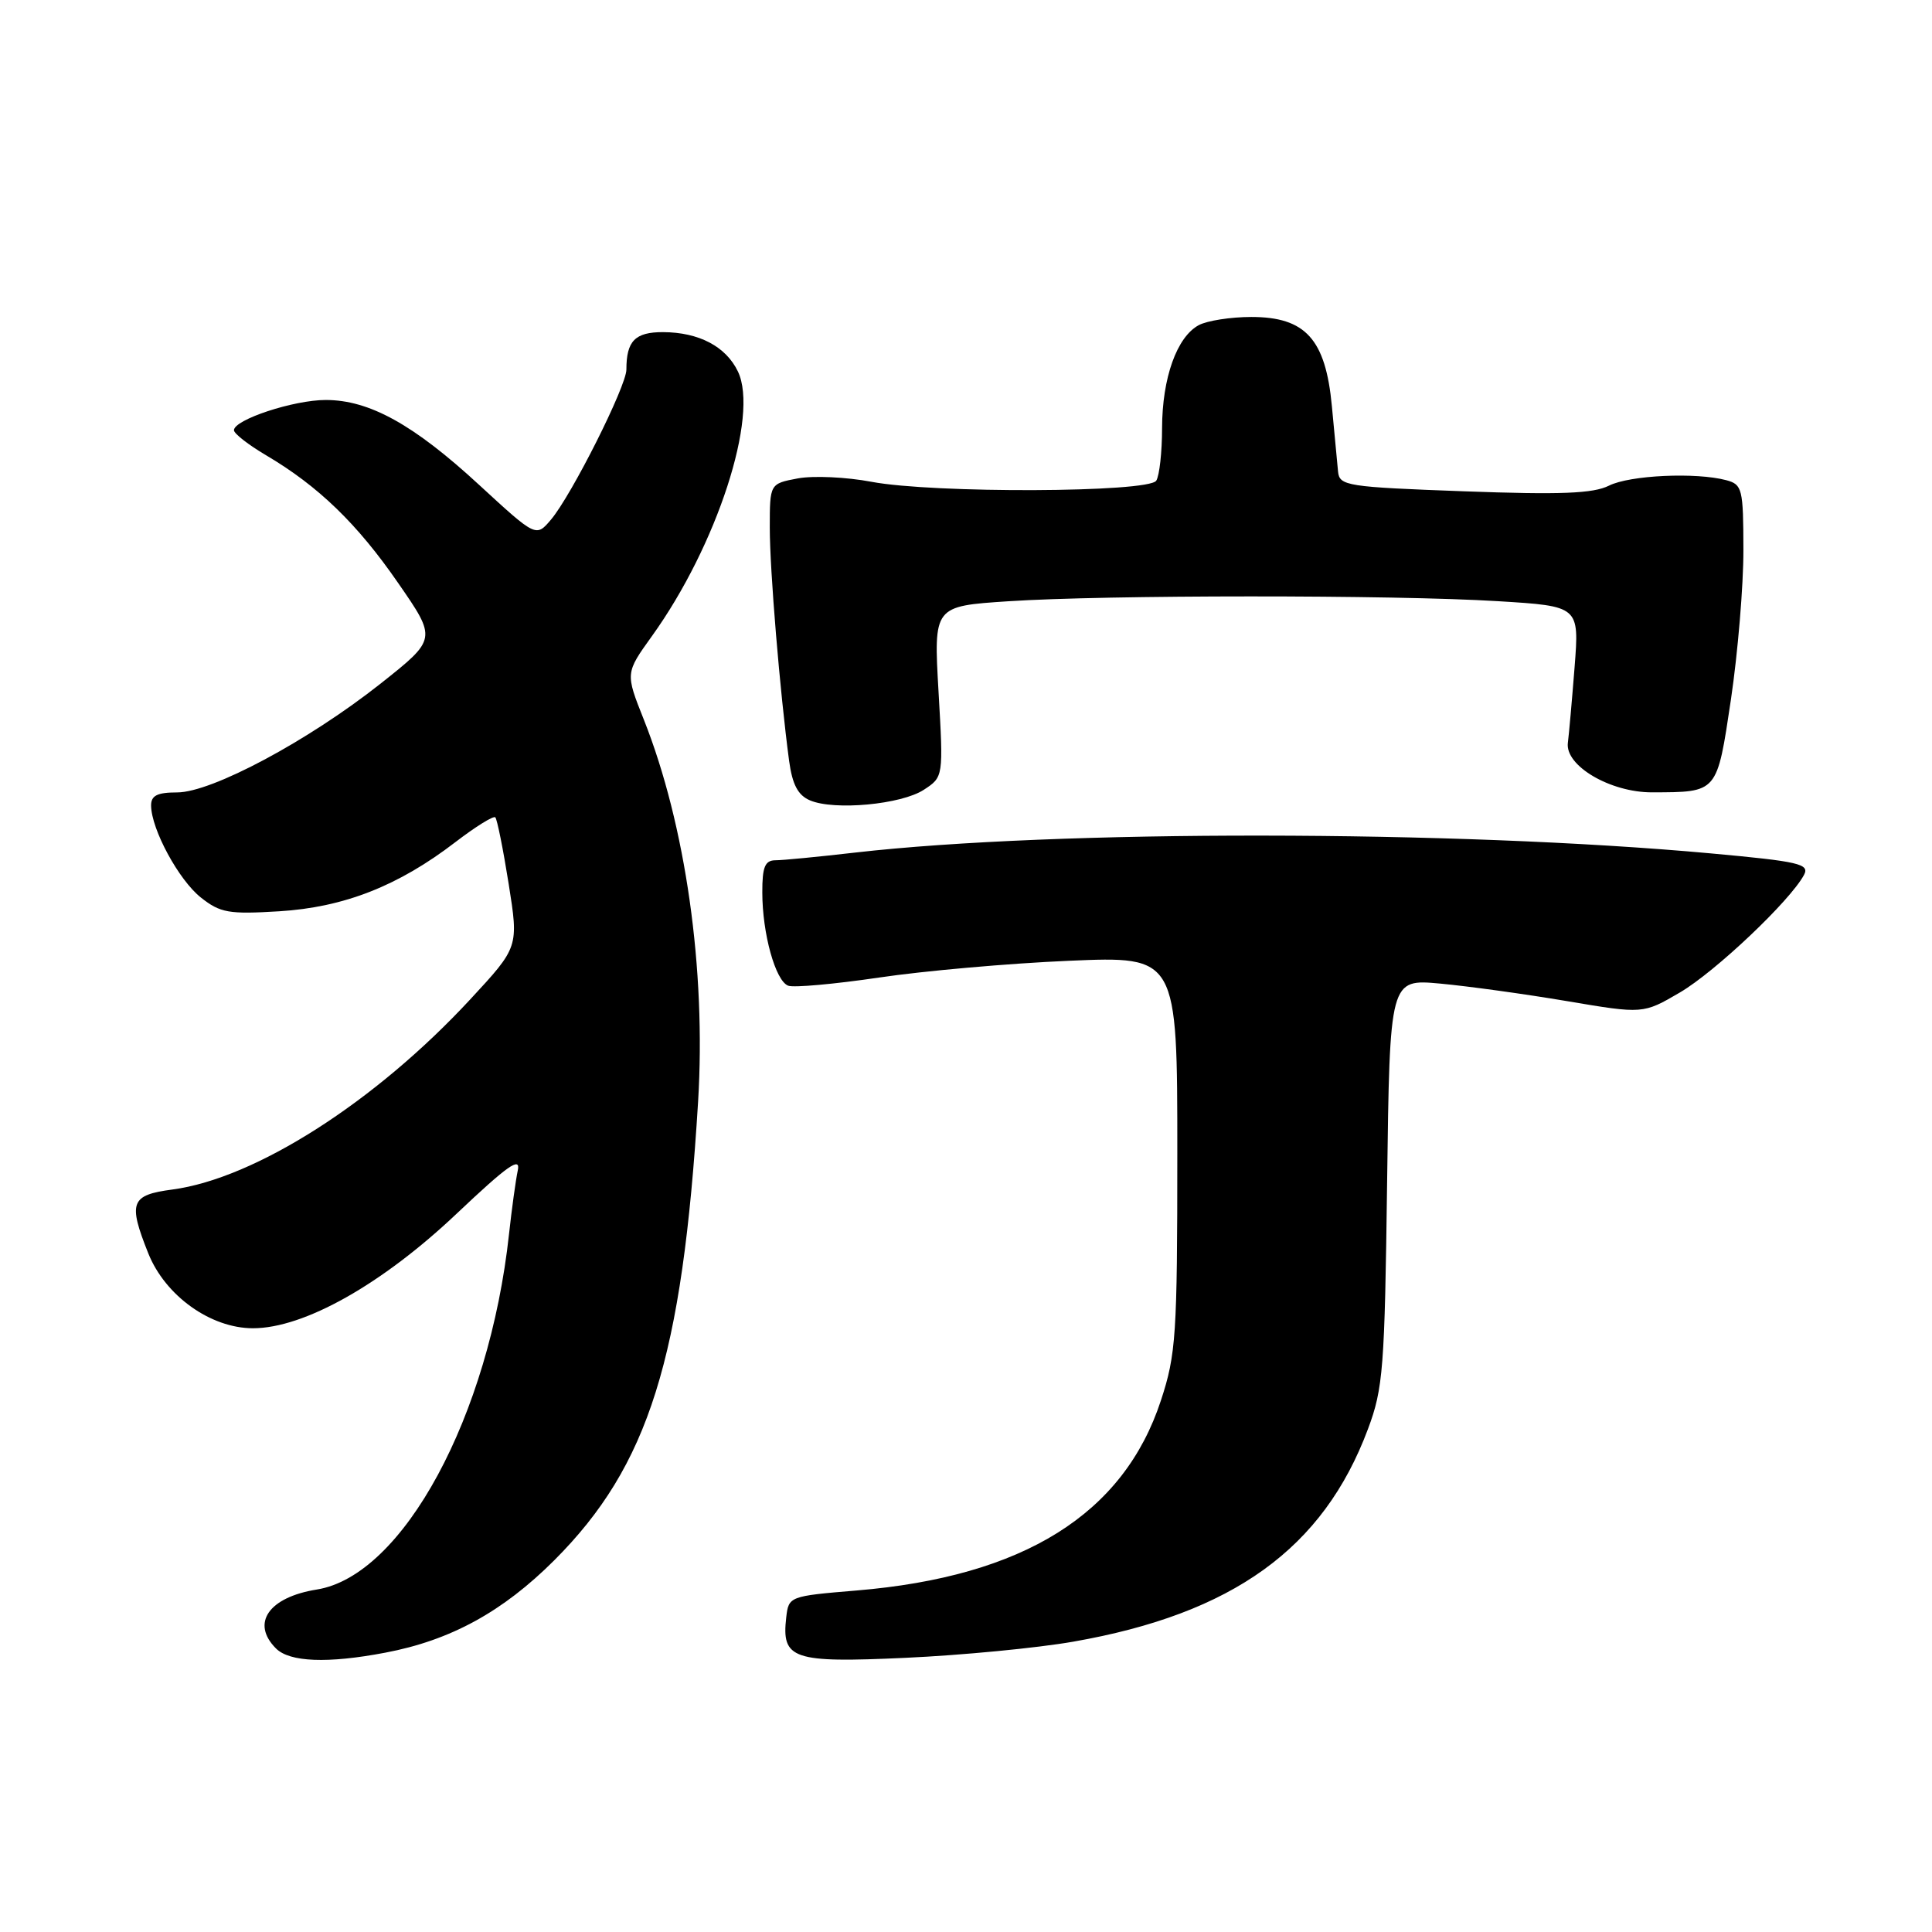 <?xml version="1.0" encoding="UTF-8" standalone="no"?>
<!DOCTYPE svg PUBLIC "-//W3C//DTD SVG 1.1//EN" "http://www.w3.org/Graphics/SVG/1.1/DTD/svg11.dtd" >
<svg xmlns="http://www.w3.org/2000/svg" xmlns:xlink="http://www.w3.org/1999/xlink" version="1.1" viewBox="0 0 256 256">
 <g >
 <path fill="currentColor"
d=" M 51.04 218.99 C 59.71 217.35 66.61 213.57 73.45 206.74 C 85.97 194.21 90.42 180.02 92.50 146.00 C 93.57 128.48 90.85 109.31 85.31 95.35 C 82.86 89.19 82.86 89.19 86.39 84.28 C 95.00 72.30 100.59 55.09 97.78 49.23 C 96.19 45.91 92.61 44.03 87.86 44.01 C 84.15 44.00 83.00 45.18 83.00 48.97 C 83.00 51.18 75.74 65.62 73.01 68.85 C 71.03 71.19 71.03 71.19 63.52 64.28 C 54.82 56.25 48.94 53.00 43.16 53.00 C 38.90 53.00 31.00 55.61 31.00 57.01 C 31.00 57.45 32.91 58.94 35.25 60.32 C 42.18 64.41 47.34 69.40 52.77 77.27 C 57.89 84.67 57.89 84.67 50.42 90.59 C 40.85 98.16 28.06 105.00 23.47 105.00 C 20.82 105.00 20.01 105.42 20.02 106.75 C 20.06 109.91 23.69 116.61 26.62 118.93 C 29.19 120.96 30.31 121.16 37.00 120.75 C 45.58 120.22 52.77 117.40 60.35 111.58 C 63.01 109.54 65.39 108.06 65.63 108.30 C 65.87 108.54 66.67 112.51 67.40 117.11 C 68.73 125.49 68.73 125.49 62.33 132.40 C 49.73 146.01 33.84 156.16 22.83 157.62 C 17.31 158.35 16.95 159.32 19.65 166.08 C 21.90 171.70 27.91 176.00 33.52 176.00 C 40.29 176.00 50.63 170.18 60.57 160.76 C 67.25 154.44 69.01 153.20 68.61 155.08 C 68.33 156.41 67.81 160.20 67.45 163.50 C 64.83 187.66 53.40 208.79 41.98 210.62 C 35.60 211.64 33.22 215.08 36.57 218.43 C 38.38 220.24 43.42 220.44 51.04 218.99 Z  M 142.21 217.53 C 163.36 213.83 175.35 205.18 181.26 189.36 C 183.28 183.97 183.48 181.34 183.80 156.61 C 184.15 129.72 184.15 129.72 190.82 130.33 C 194.50 130.67 202.05 131.71 207.61 132.65 C 217.72 134.36 217.72 134.36 222.61 131.50 C 227.28 128.76 237.20 119.37 239.04 115.93 C 239.81 114.48 238.41 114.15 226.71 113.08 C 192.82 109.98 139.90 109.93 113.31 112.97 C 108.46 113.53 103.71 113.99 102.75 113.99 C 101.36 114.00 101.00 114.87 101.01 118.25 C 101.01 123.70 102.75 129.97 104.44 130.61 C 105.16 130.89 110.58 130.40 116.48 129.53 C 122.39 128.65 133.69 127.65 141.61 127.31 C 156.00 126.69 156.00 126.69 156.00 152.82 C 156.00 176.93 155.83 179.47 153.83 185.56 C 148.89 200.63 135.63 208.91 113.49 210.75 C 104.59 211.49 104.50 211.53 104.18 214.31 C 103.54 219.86 105.02 220.36 119.99 219.67 C 127.42 219.33 137.42 218.37 142.21 217.53 Z  M 122.41 104.65 C 125.01 102.95 125.01 102.95 124.36 91.64 C 123.71 80.32 123.71 80.32 133.61 79.67 C 146.43 78.82 184.64 78.81 198.48 79.66 C 209.27 80.32 209.27 80.32 208.64 88.41 C 208.29 92.86 207.89 97.37 207.75 98.43 C 207.36 101.47 213.37 105.00 218.90 104.99 C 227.65 104.96 227.49 105.15 229.36 92.67 C 230.27 86.53 231.02 77.61 231.01 72.87 C 231.00 64.76 230.86 64.20 228.75 63.63 C 224.75 62.56 215.97 62.96 213.20 64.35 C 211.10 65.40 206.81 65.57 194.00 65.10 C 178.46 64.53 177.49 64.38 177.30 62.50 C 177.20 61.40 176.83 57.49 176.48 53.81 C 175.65 44.94 172.99 42.00 165.80 42.00 C 163.09 42.00 159.96 42.49 158.85 43.08 C 155.94 44.64 154.00 50.06 153.98 56.72 C 153.98 59.90 153.63 63.04 153.21 63.69 C 152.20 65.28 123.66 65.39 115.47 63.84 C 112.16 63.21 107.77 63.01 105.72 63.39 C 102.00 64.09 102.00 64.09 102.00 69.94 C 102.00 75.53 103.34 91.66 104.56 100.81 C 104.99 103.96 105.73 105.37 107.32 106.05 C 110.54 107.43 119.43 106.60 122.41 104.65 Z "/>
</g>
</svg>